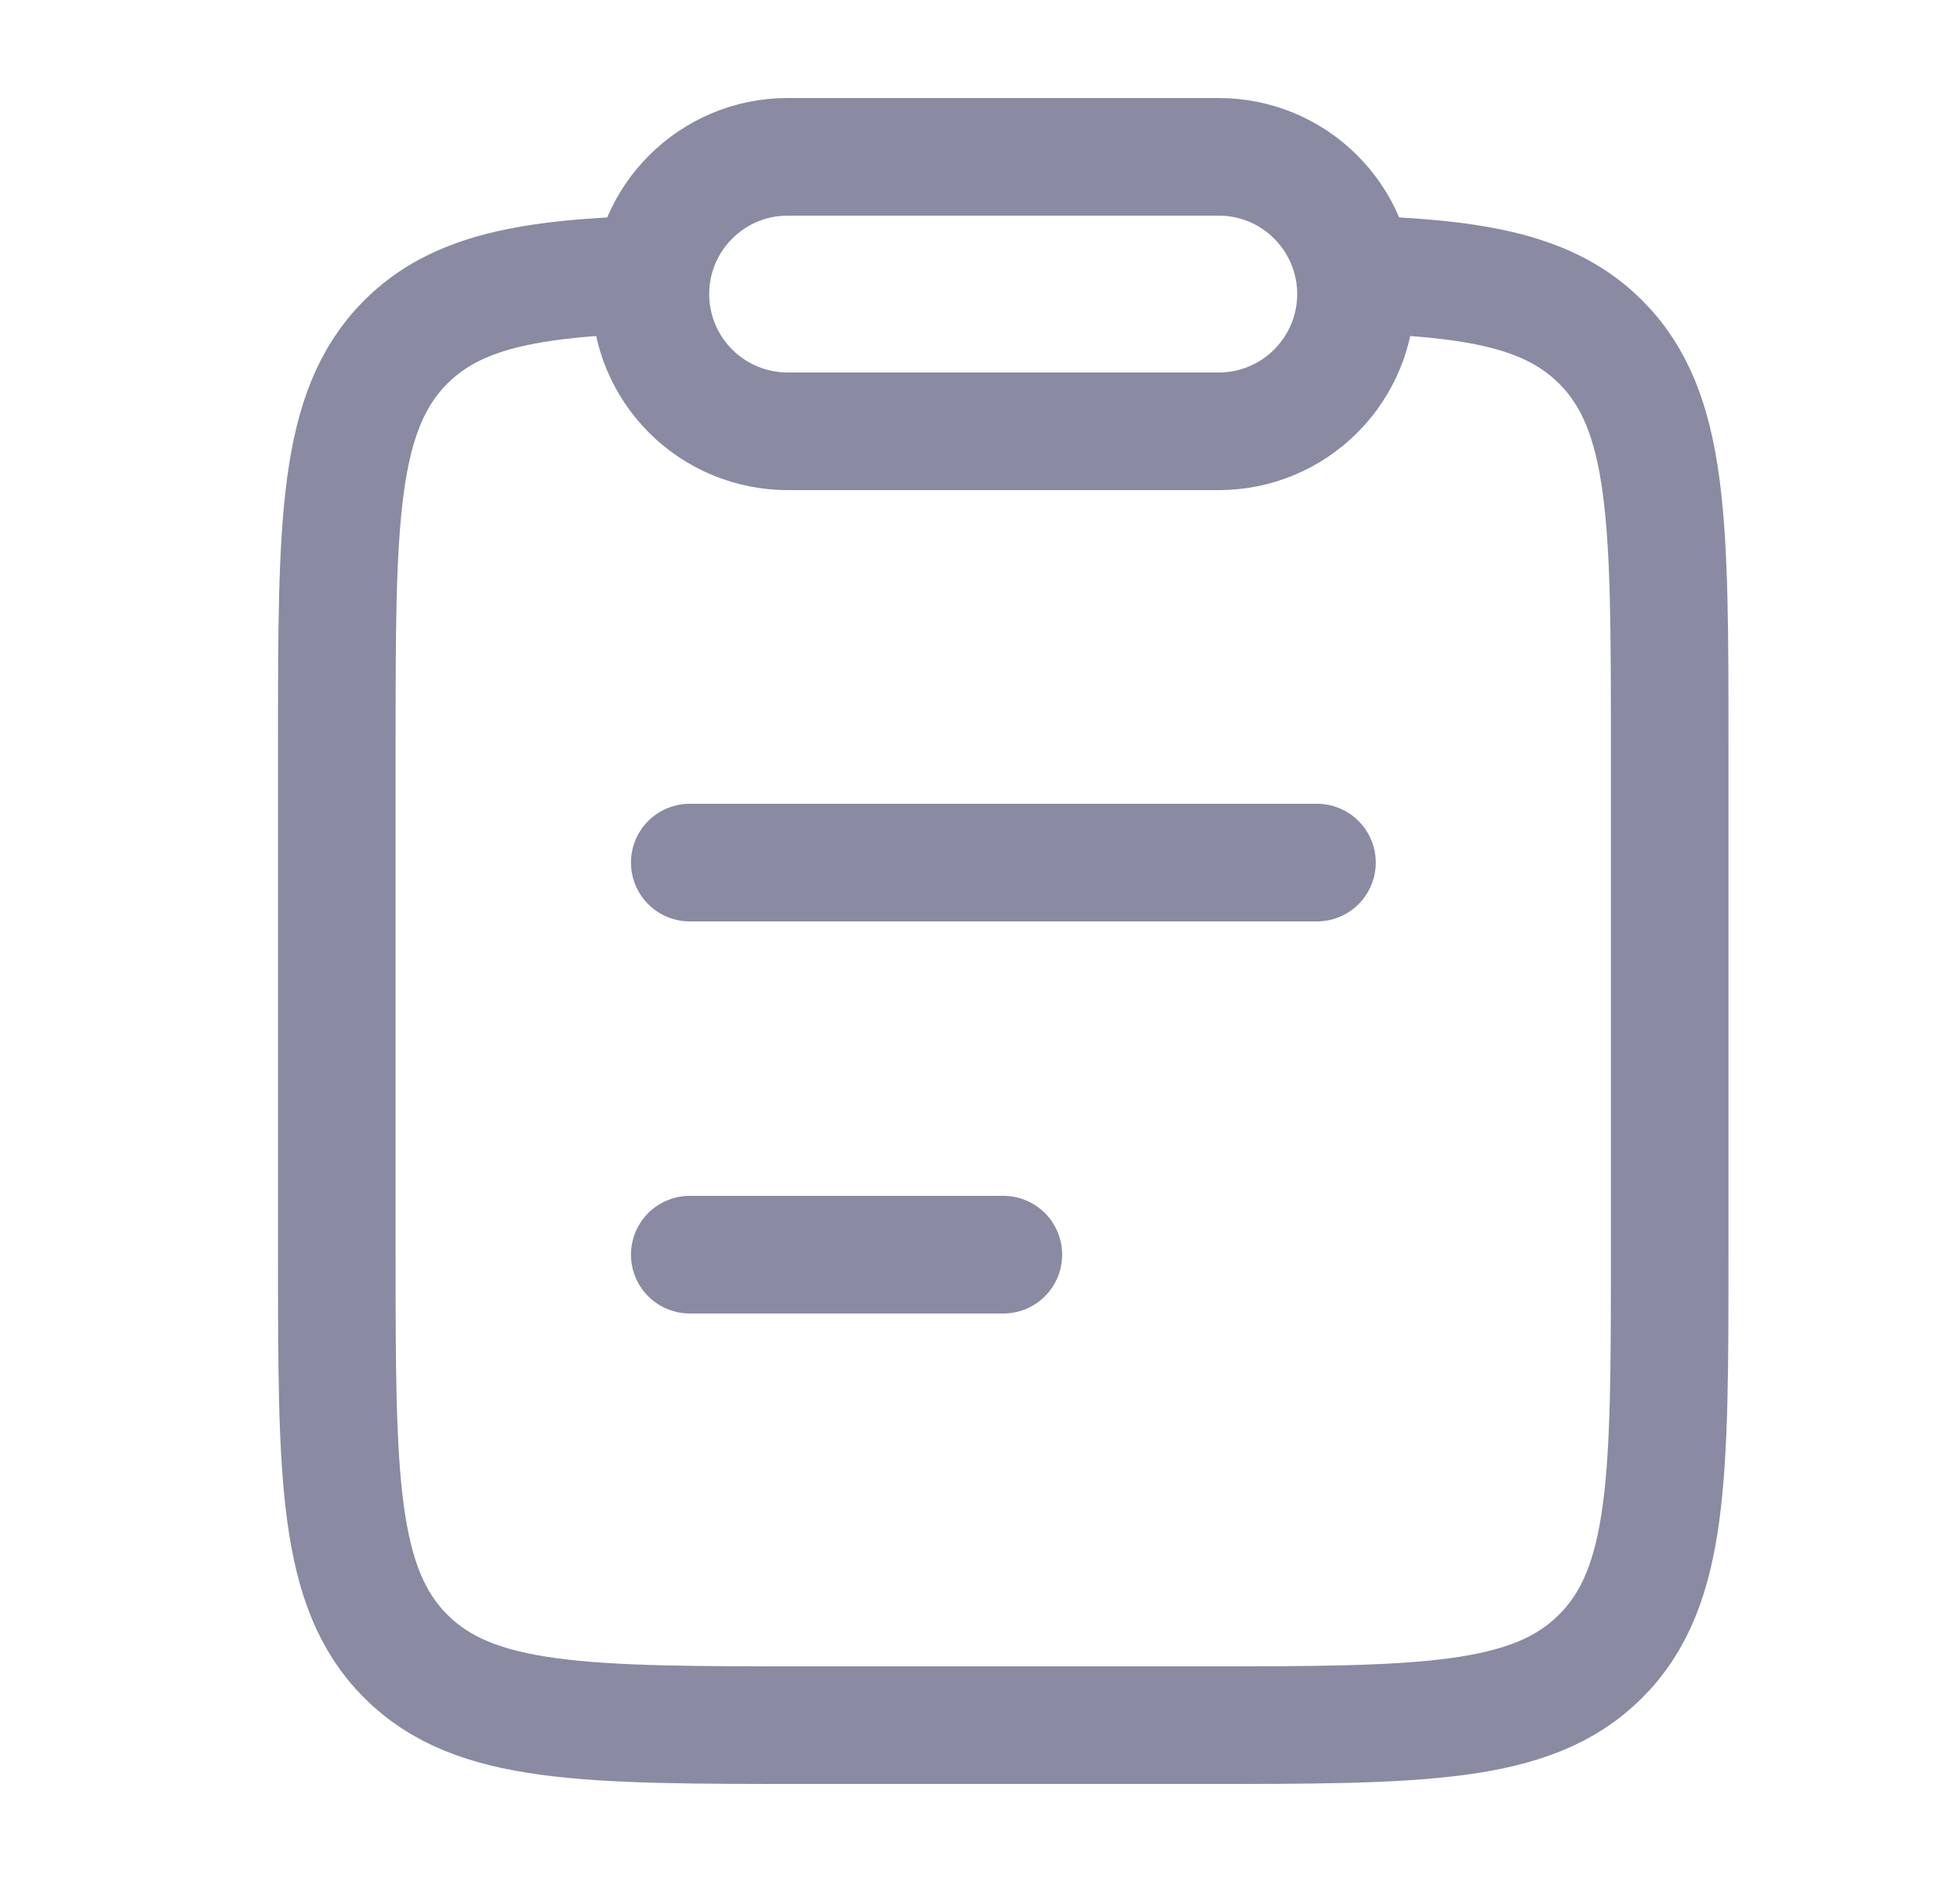 <svg width="25" height="24" viewBox="0 0 25 24" fill="none" xmlns="http://www.w3.org/2000/svg">
<path d="M8.798 16H12.798M8.798 11H16.798M8.3 3.5C6.744 3.547 5.817 3.72 5.175 4.362C4.296 5.242 4.296 6.657 4.296 9.488V15.994C4.296 18.826 4.296 20.241 5.175 21.121C6.053 22 7.468 22 10.296 22H15.296C18.125 22 19.539 22 20.417 21.12C21.297 20.241 21.297 18.826 21.297 15.994V9.488C21.297 6.658 21.297 5.242 20.417 4.362C19.776 3.72 18.848 3.547 17.292 3.5" stroke="#8A8AA3" stroke-width="1.5" stroke-linecap="round" stroke-linejoin="round"/>
<path d="M8.296 3.75C8.296 2.784 9.08 2 10.046 2H15.546C16.01 2 16.455 2.184 16.783 2.513C17.111 2.841 17.296 3.286 17.296 3.75C17.296 4.214 17.111 4.659 16.783 4.987C16.455 5.316 16.01 5.5 15.546 5.5H10.046C9.582 5.5 9.137 5.316 8.808 4.987C8.48 4.659 8.296 4.214 8.296 3.75Z" stroke="#8A8AA3" stroke-width="1.5" stroke-linecap="round" stroke-linejoin="round"/>
</svg>
